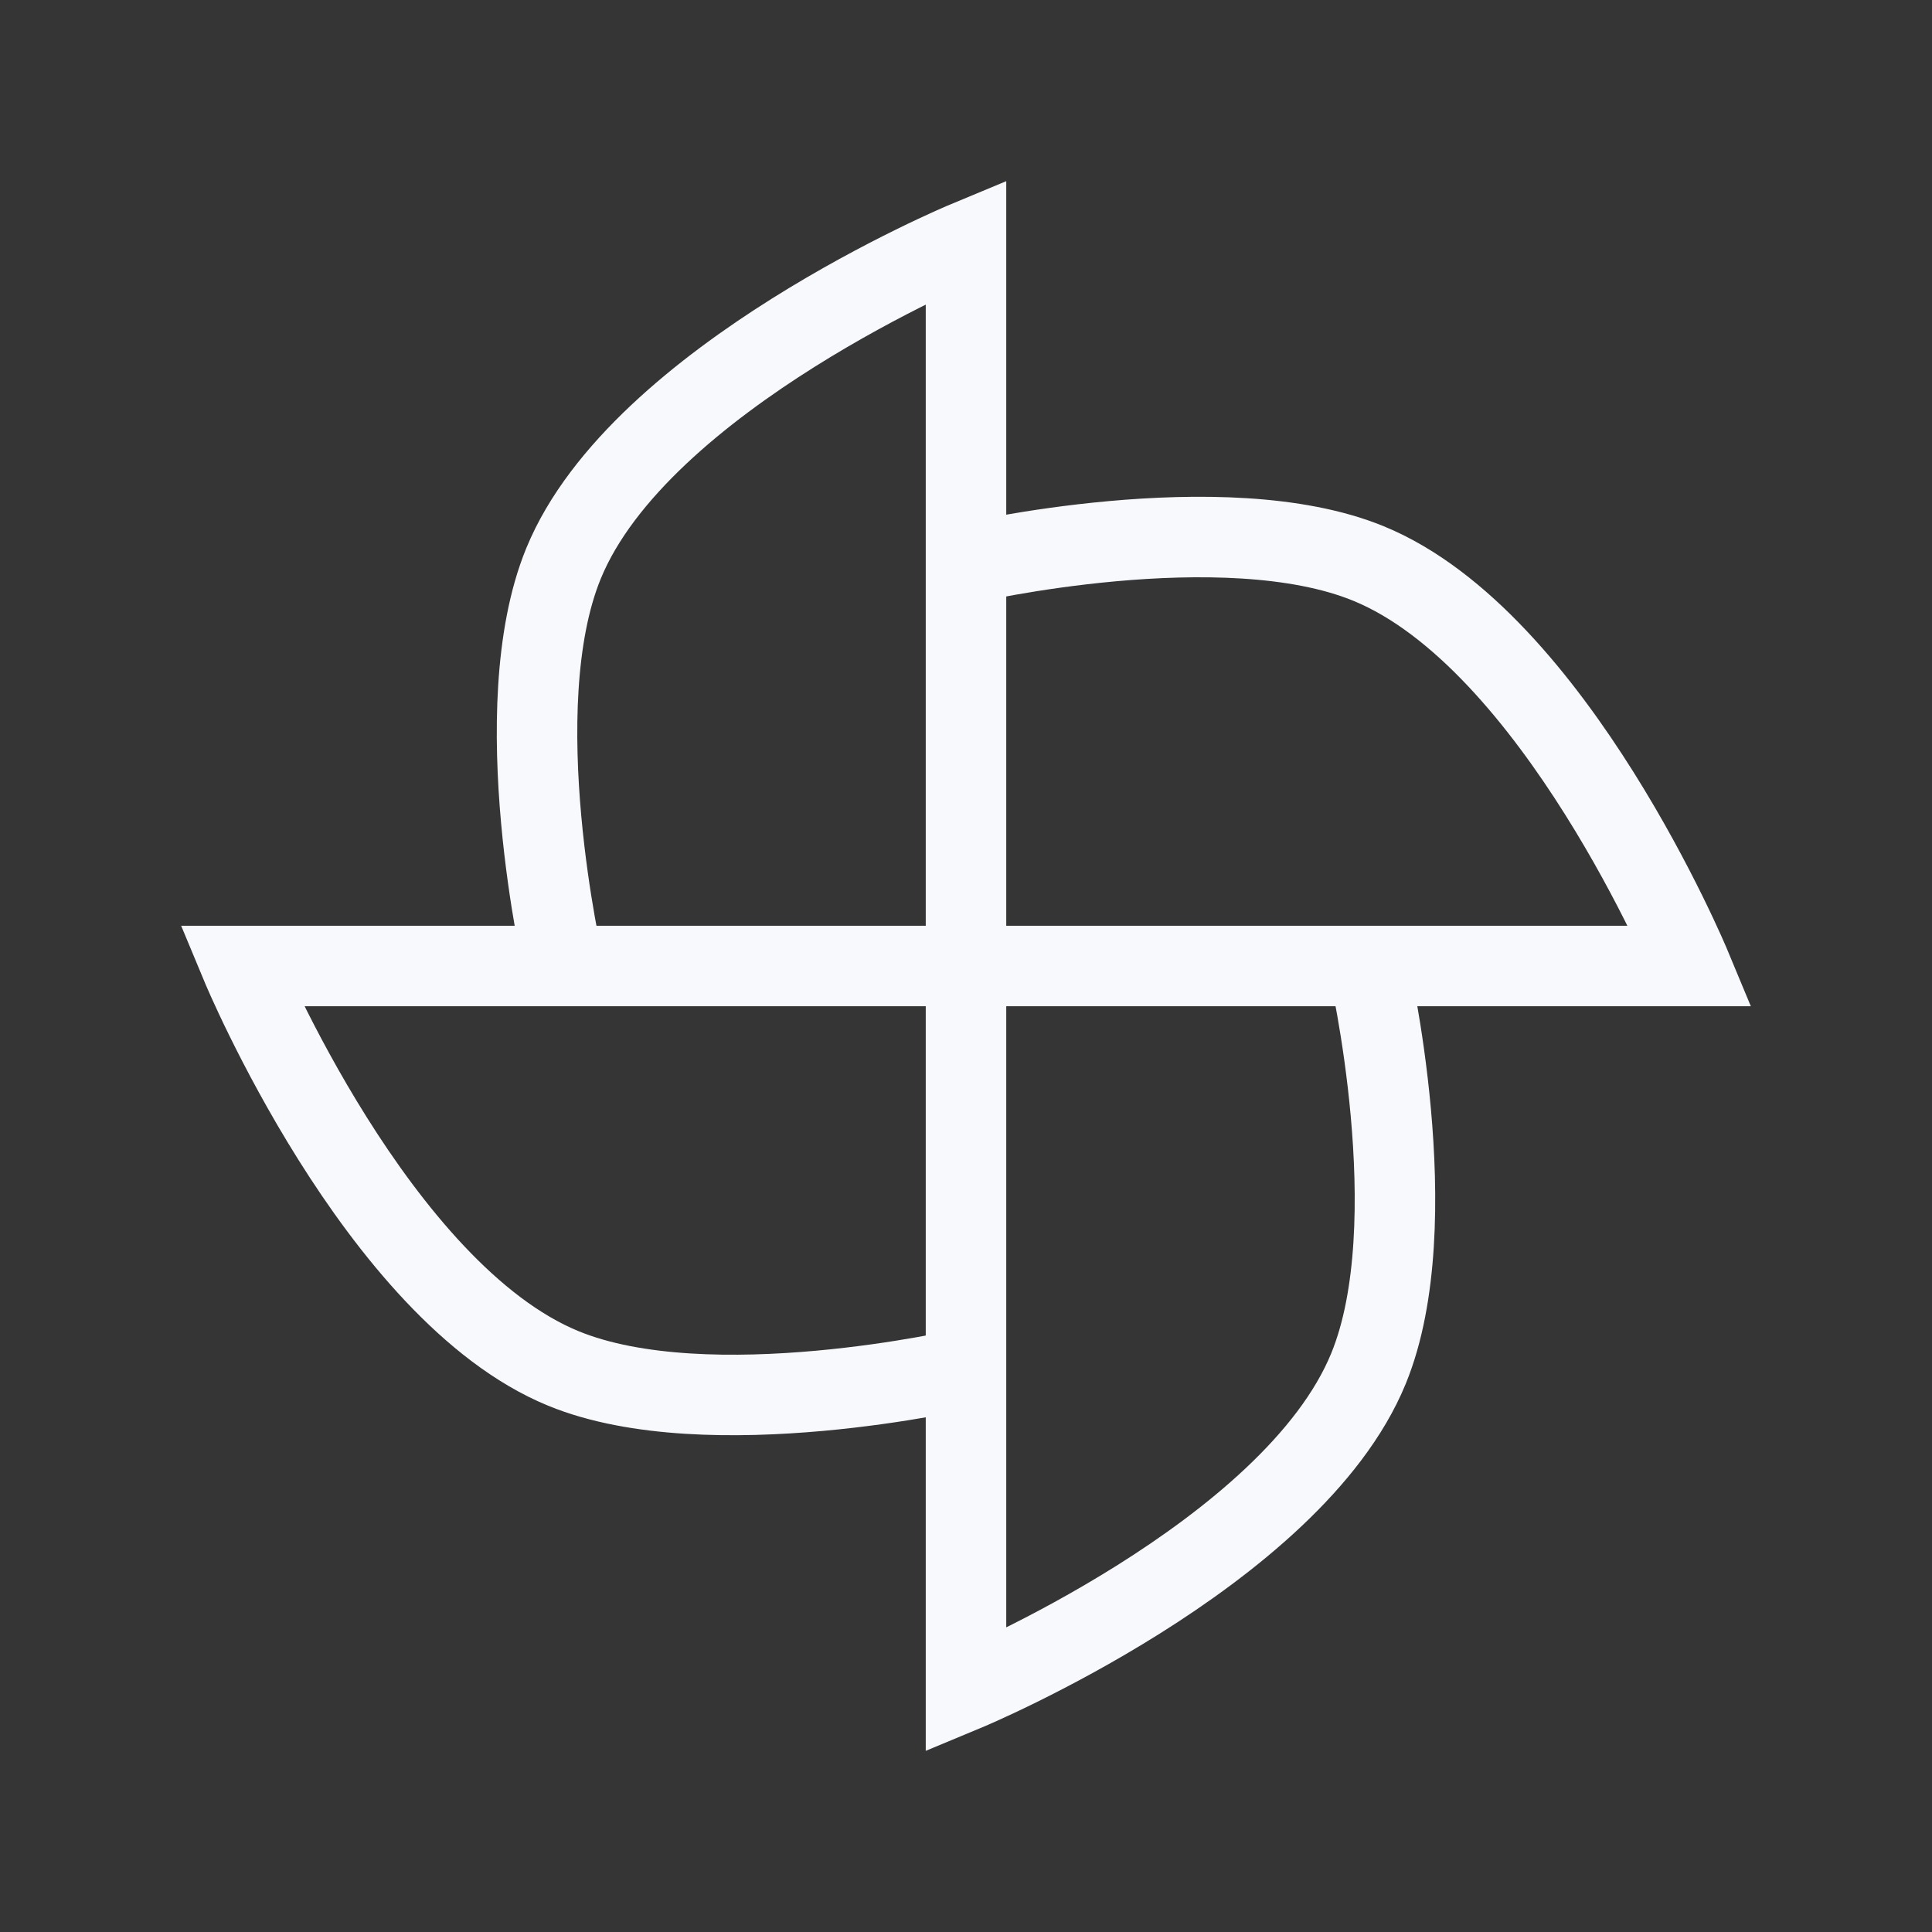 <svg xmlns="http://www.w3.org/2000/svg" width="24" height="24" fill="none"><rect width="100%" height="100%" fill="#333333" stroke="none"/><path fill="#fff" fill-opacity=".01" d="M24 0v24H0V0z"/><path stroke="#F7F9FC" d="M12 12V3S7.948 4.686 7 7c-.74 1.807 0 5 0 5zm0 0H3s1.686 4.052 4 5c1.807.74 5 0 5 0zm0 0v9s4.052-1.686 5-4c.74-1.807 0-5 0-5zm0 0h9s-1.686-4.052-4-5c-1.807-.74-5 0-5 0z"/></svg>
